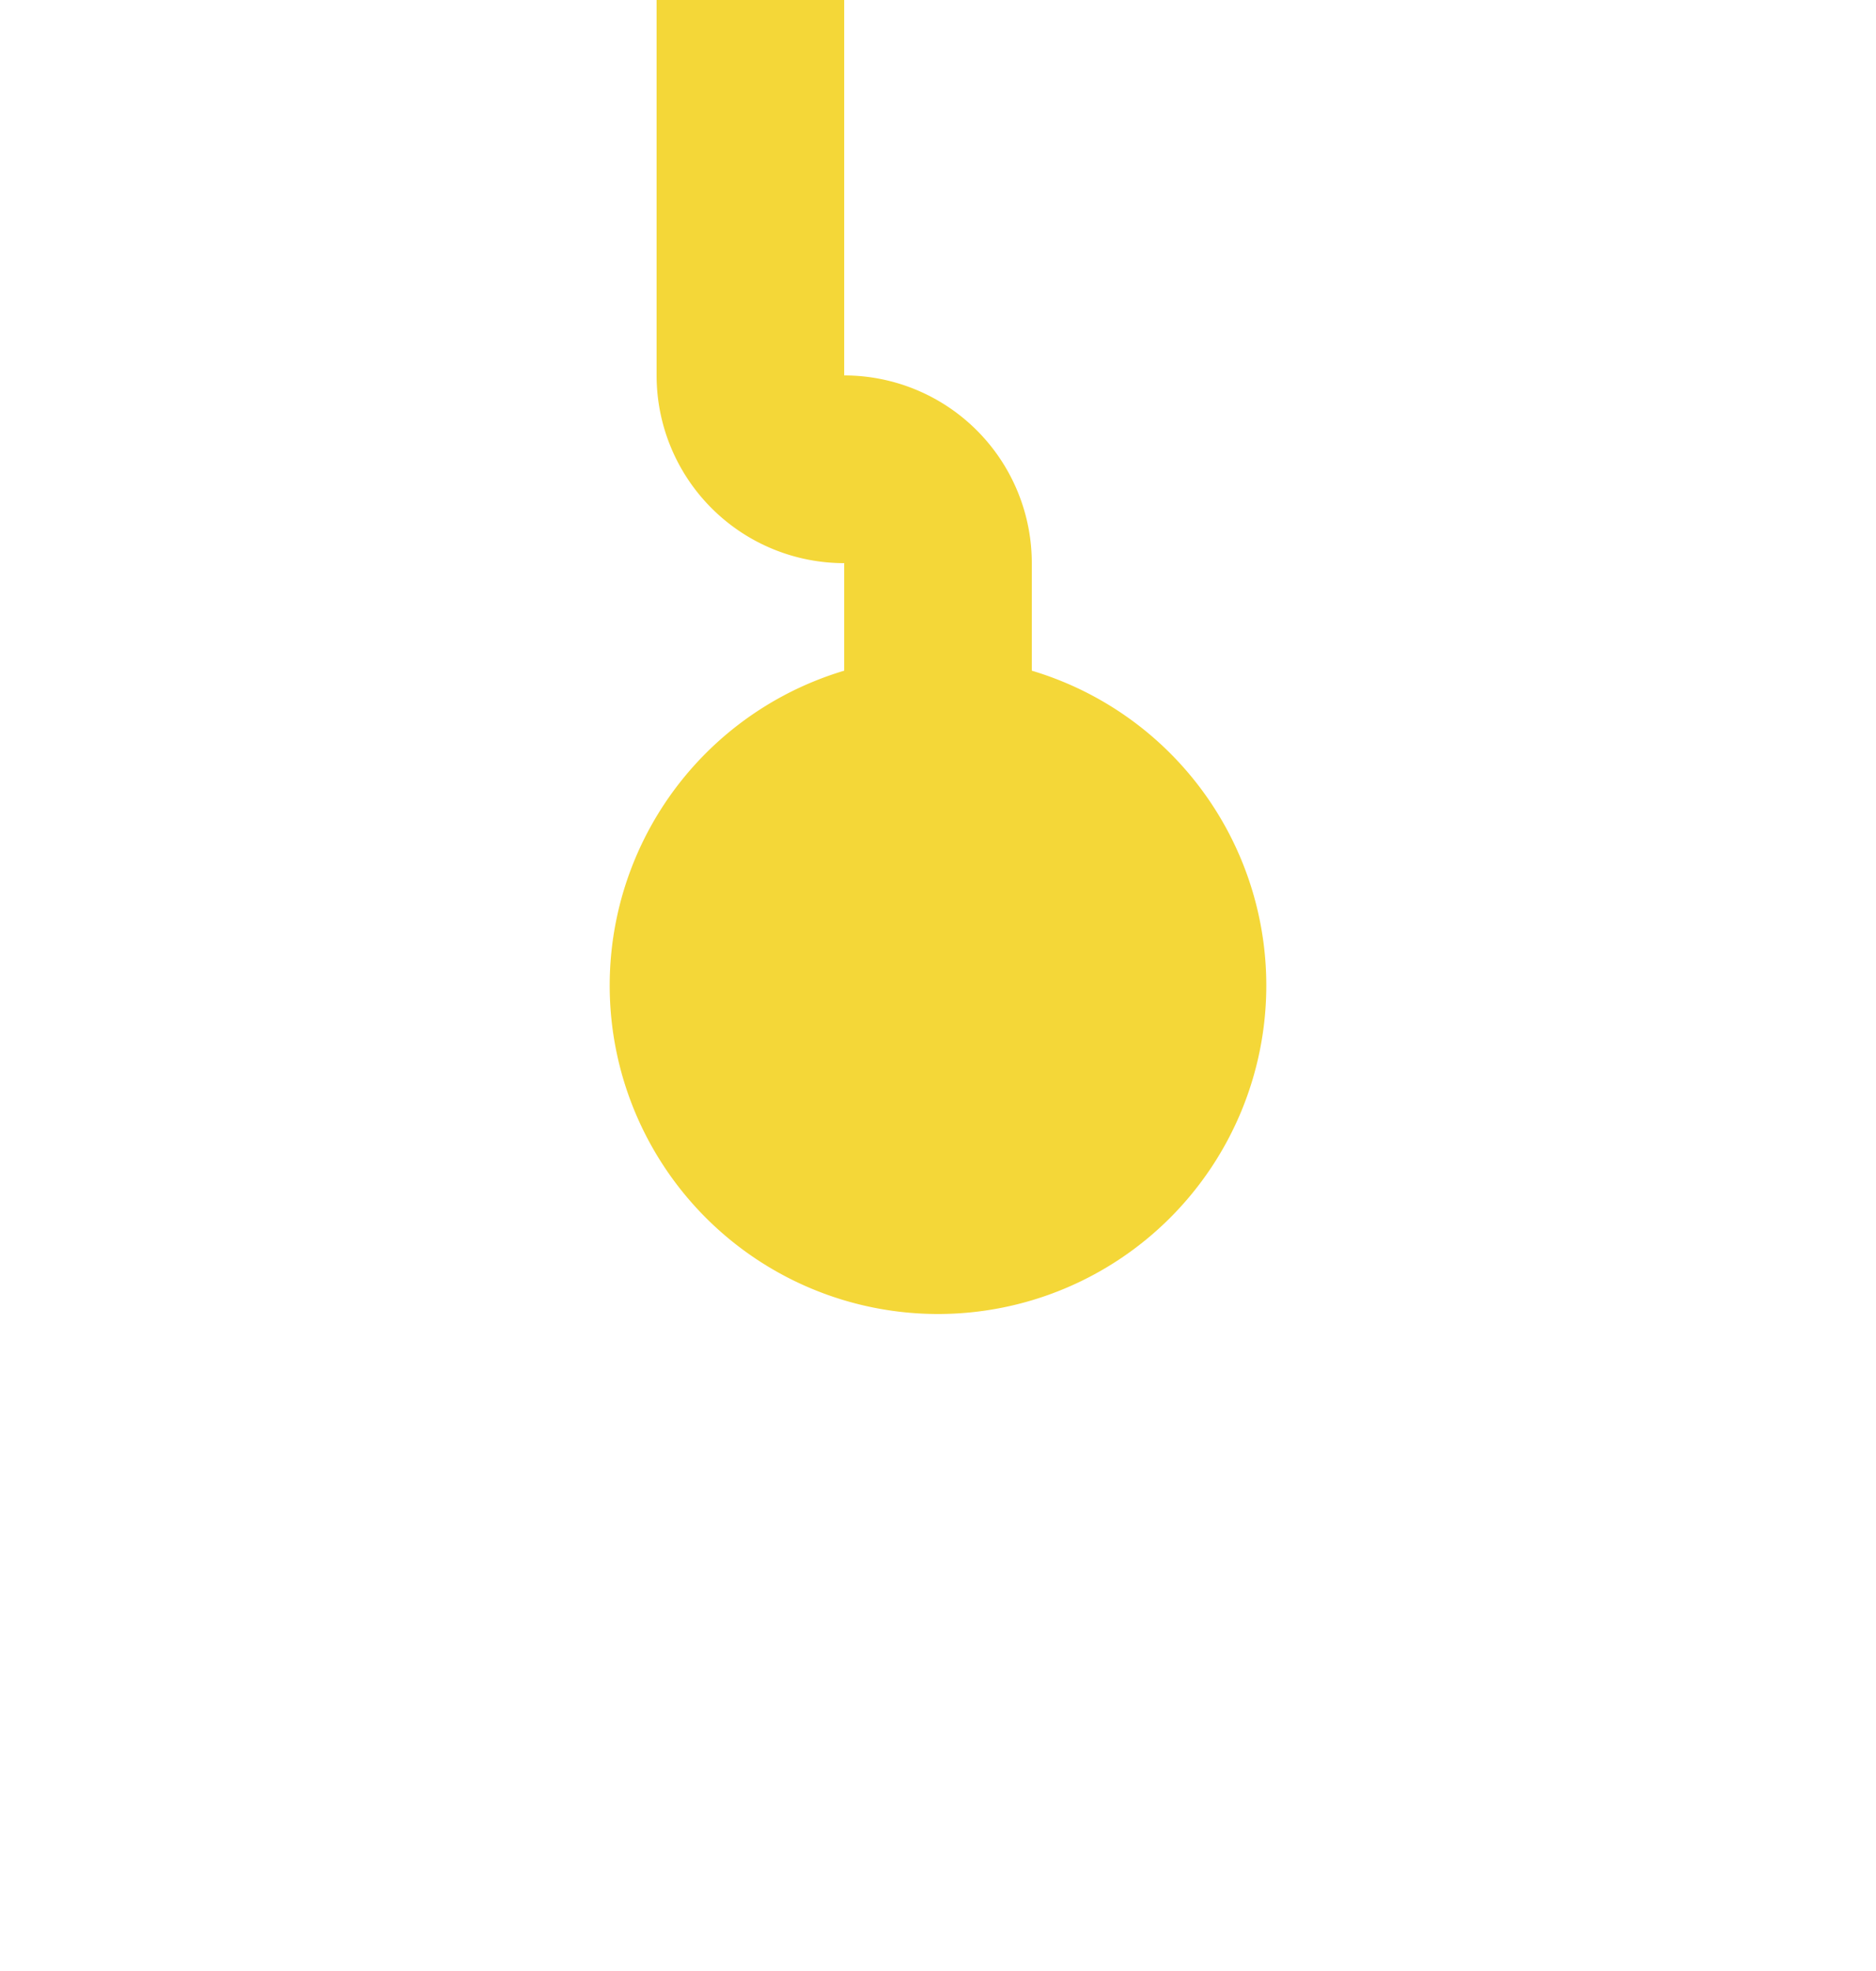 ﻿<?xml version="1.0" encoding="utf-8"?>
<svg version="1.1" xmlns:xlink="http://www.w3.org/1999/xlink" width="20px" height="21px" preserveAspectRatio="xMidYMin meet" viewBox="785 1946  18 21" xmlns="http://www.w3.org/2000/svg">
  <defs>
    <mask fill="white" id="clip29">
      <path d="M 732 1808  L 852 1808  L 852 1934  L 732 1934  Z M 732 1771  L 852 1771  L 852 1970  L 732 1970  Z " fill-rule="evenodd" />
    </mask>
  </defs>
  <path d="M 792 1783  L 792 1950  A 1 1 0 0 0 793 1951 A 1 1 0 0 1 794 1952 L 794 1958  " stroke-width="2" stroke="#f4d738" fill="none" mask="url(#clip29)" />
  <path d="M 792 1781  A 3.5 3.5 0 0 0 788.5 1784.5 A 3.5 3.5 0 0 0 792 1788 A 3.5 3.5 0 0 0 795.5 1784.5 A 3.5 3.5 0 0 0 792 1781 Z M 794 1953  A 3.5 3.5 0 0 0 790.5 1956.5 A 3.5 3.5 0 0 0 794 1960 A 3.5 3.5 0 0 0 797.5 1956.5 A 3.5 3.5 0 0 0 794 1953 Z " fill-rule="nonzero" fill="#f4d738" stroke="none" mask="url(#clip29)" />
</svg>